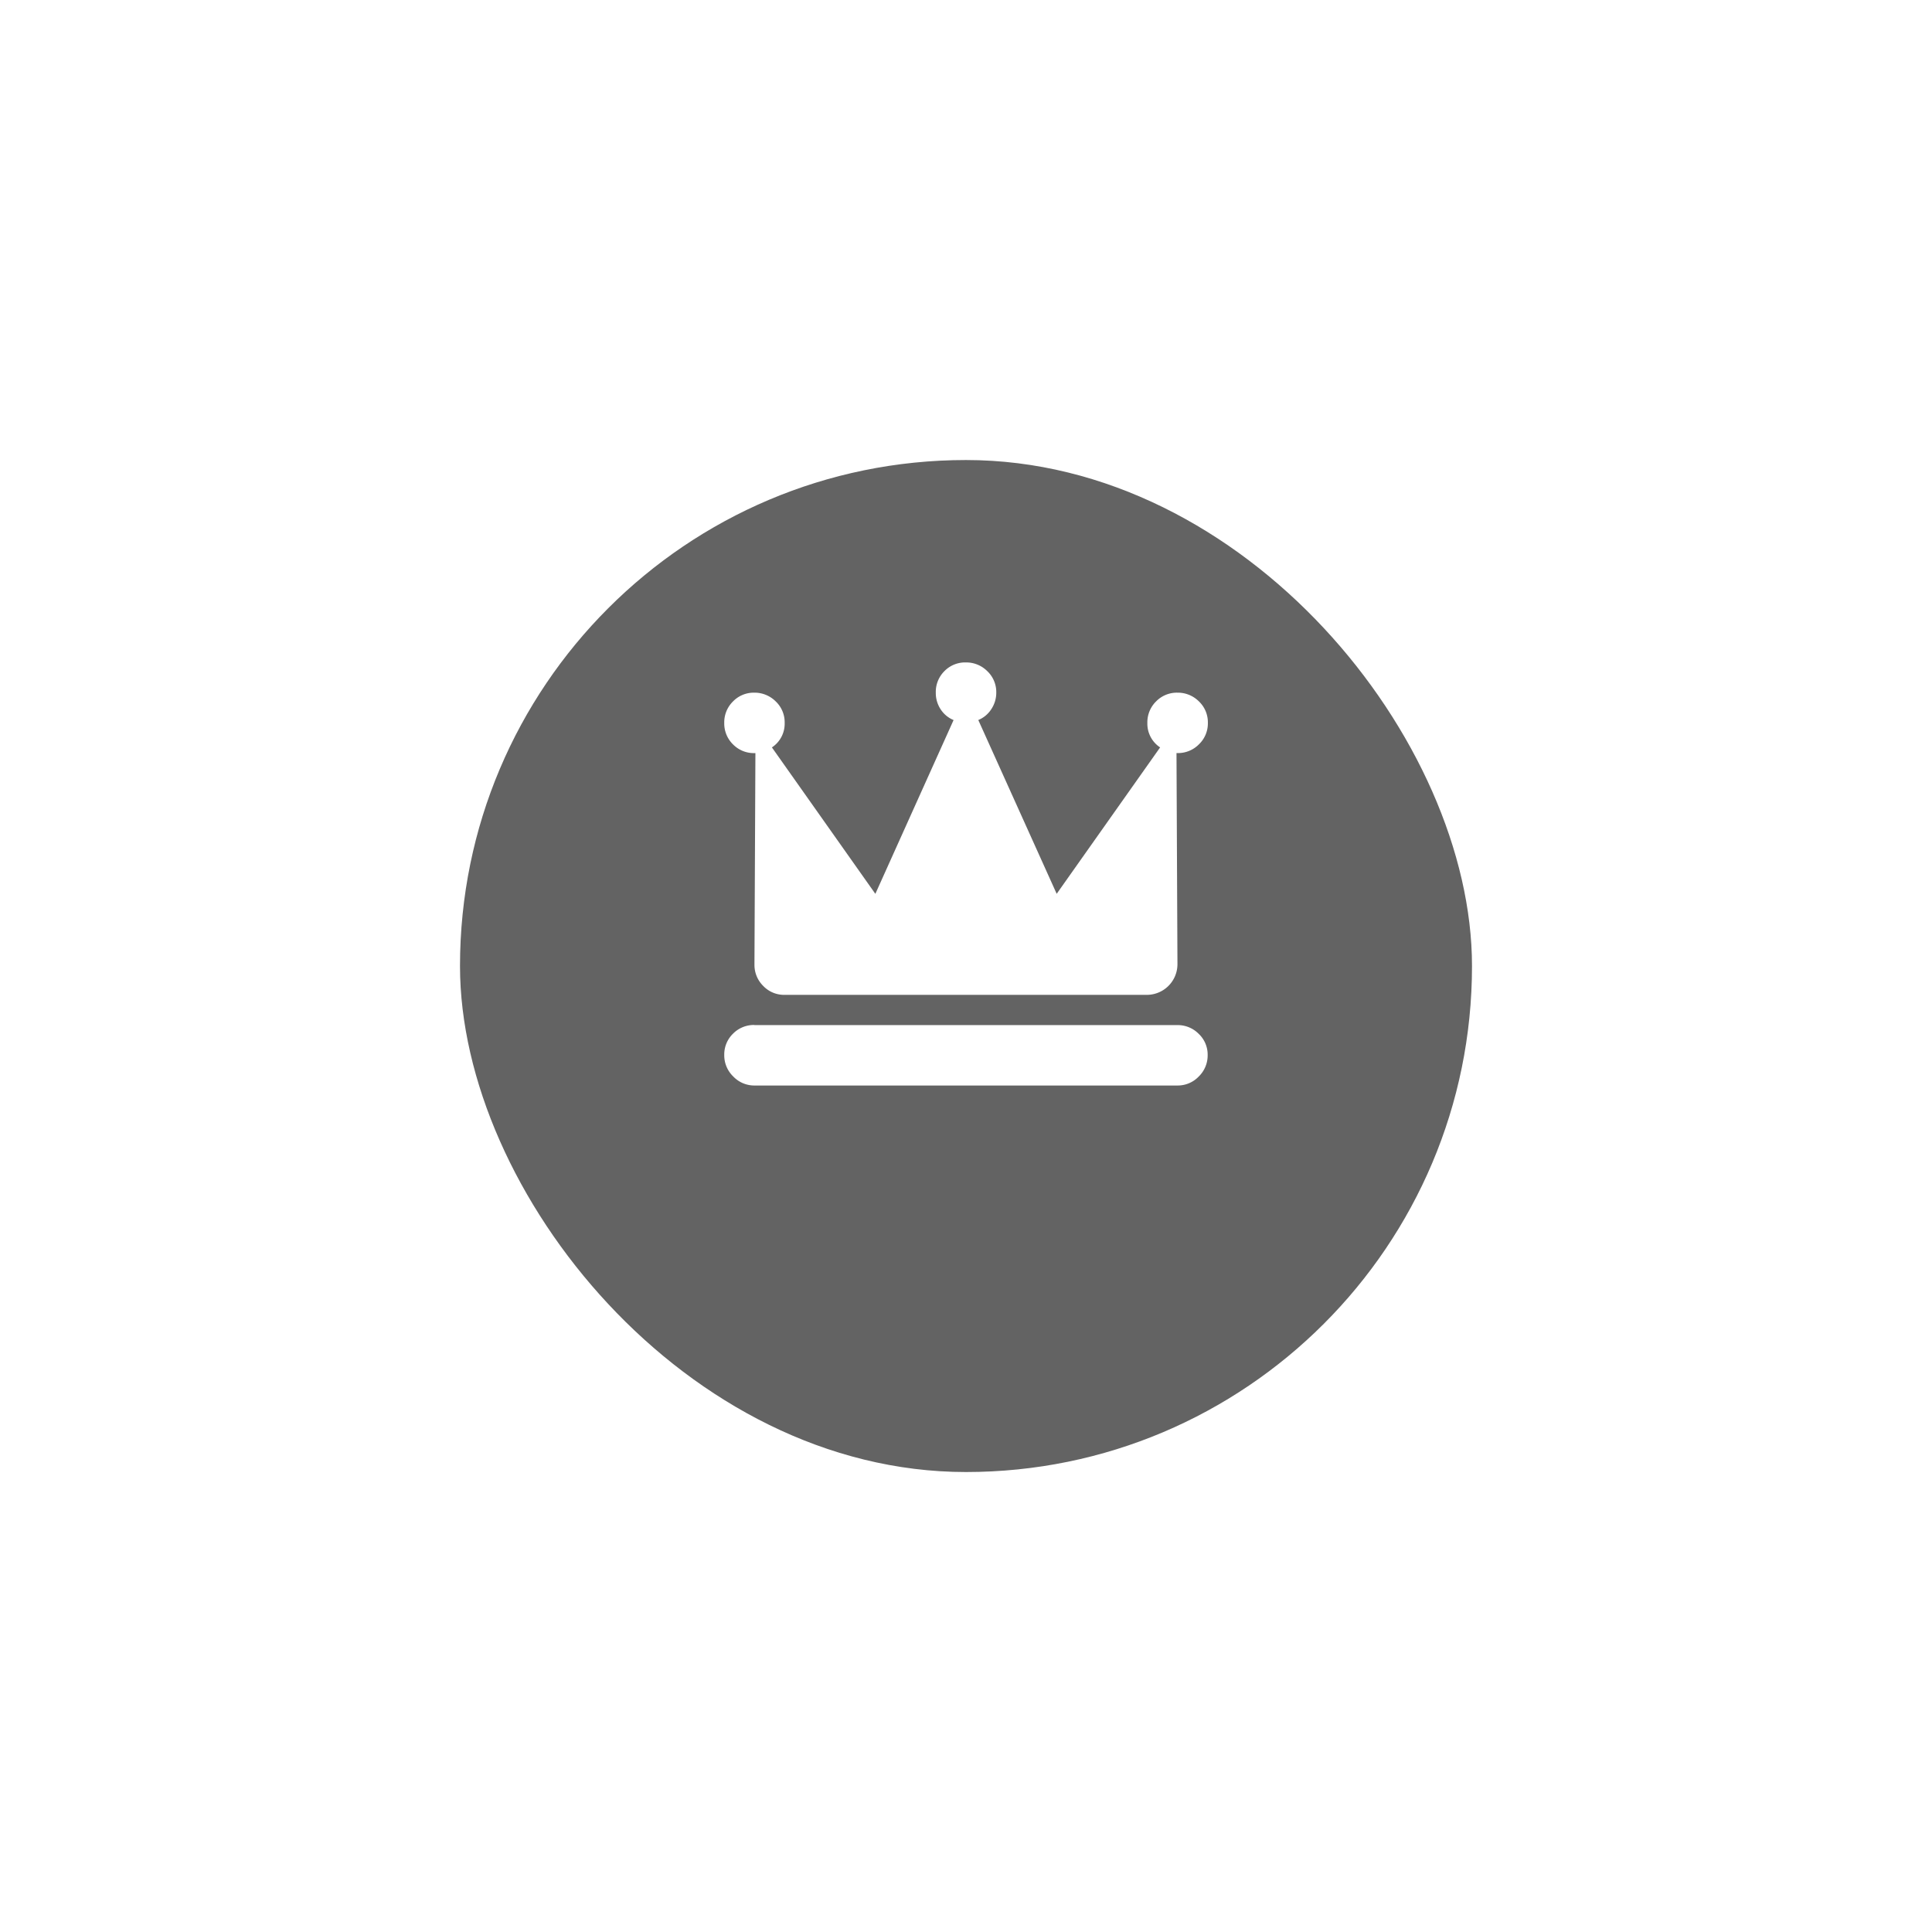<svg xmlns="http://www.w3.org/2000/svg" xmlns:xlink="http://www.w3.org/1999/xlink" width="63" height="63" viewBox="0 0 63 63">
  <defs>
    <filter id="maxresdefault" x="0" y="0" width="63" height="63" filterUnits="userSpaceOnUse">
      <feOffset dy="3" input="SourceAlpha"/>
      <feGaussianBlur stdDeviation="5" result="blur"/>
      <feFlood flood-opacity="0.09"/>
      <feComposite operator="in" in2="blur"/>
      <feComposite in="SourceGraphic"/>
    </filter>
  </defs>
  <g id="Group_17521" data-name="Group 17521" transform="translate(-564 -580.649)">
    <g transform="matrix(1, 0, 0, 1, 564, 580.65)" filter="url(#maxresdefault)">
      <rect id="maxresdefault-2" data-name="maxresdefault" width="33" height="33" rx="16.5" transform="translate(15 12)" fill="#636363"/>
    </g>
    <path id="crown" d="M14.8,2.956h-.031L14.8,9.794v.061a1,1,0,0,1-.985.985H1.992a.94.94,0,0,1-.7-.292.959.959,0,0,1-.285-.693V9.794l.031-6.837H1.007a.952.952,0,0,1-.7-.285.952.952,0,0,1-.285-.7.953.953,0,0,1,.285-.7A.941.941,0,0,1,1,.986a.972.972,0,0,1,.7.285.937.937,0,0,1,.292.7.927.927,0,0,1-.416.8L4.949,7.546,7.5,1.879a.916.916,0,0,1-.424-.354A.962.962,0,0,1,6.92.986.952.952,0,0,1,7.2.285.943.943,0,0,1,7.9,0a.969.969,0,0,1,.7.285.938.938,0,0,1,.292.7.962.962,0,0,1-.162.539.916.916,0,0,1-.424.354l2.556,5.667,3.373-4.774a.927.927,0,0,1-.416-.8.952.952,0,0,1,.285-.7A.943.943,0,0,1,14.8.986a.969.969,0,0,1,.7.285.938.938,0,0,1,.292.7.942.942,0,0,1-.292.7.958.958,0,0,1-.693.285Zm-13.8,8.87H14.8a.959.959,0,0,1,.693.285.931.931,0,0,1,.292.693.957.957,0,0,1-.292.7.945.945,0,0,1-.693.292H1.007A.947.947,0,0,1,.314,13.5a.956.956,0,0,1-.292-.7.942.942,0,0,1,.285-.693.955.955,0,0,1,.7-.285Z" transform="translate(587.595 602.25)" fill="#fff"/>
  </g>
</svg>
